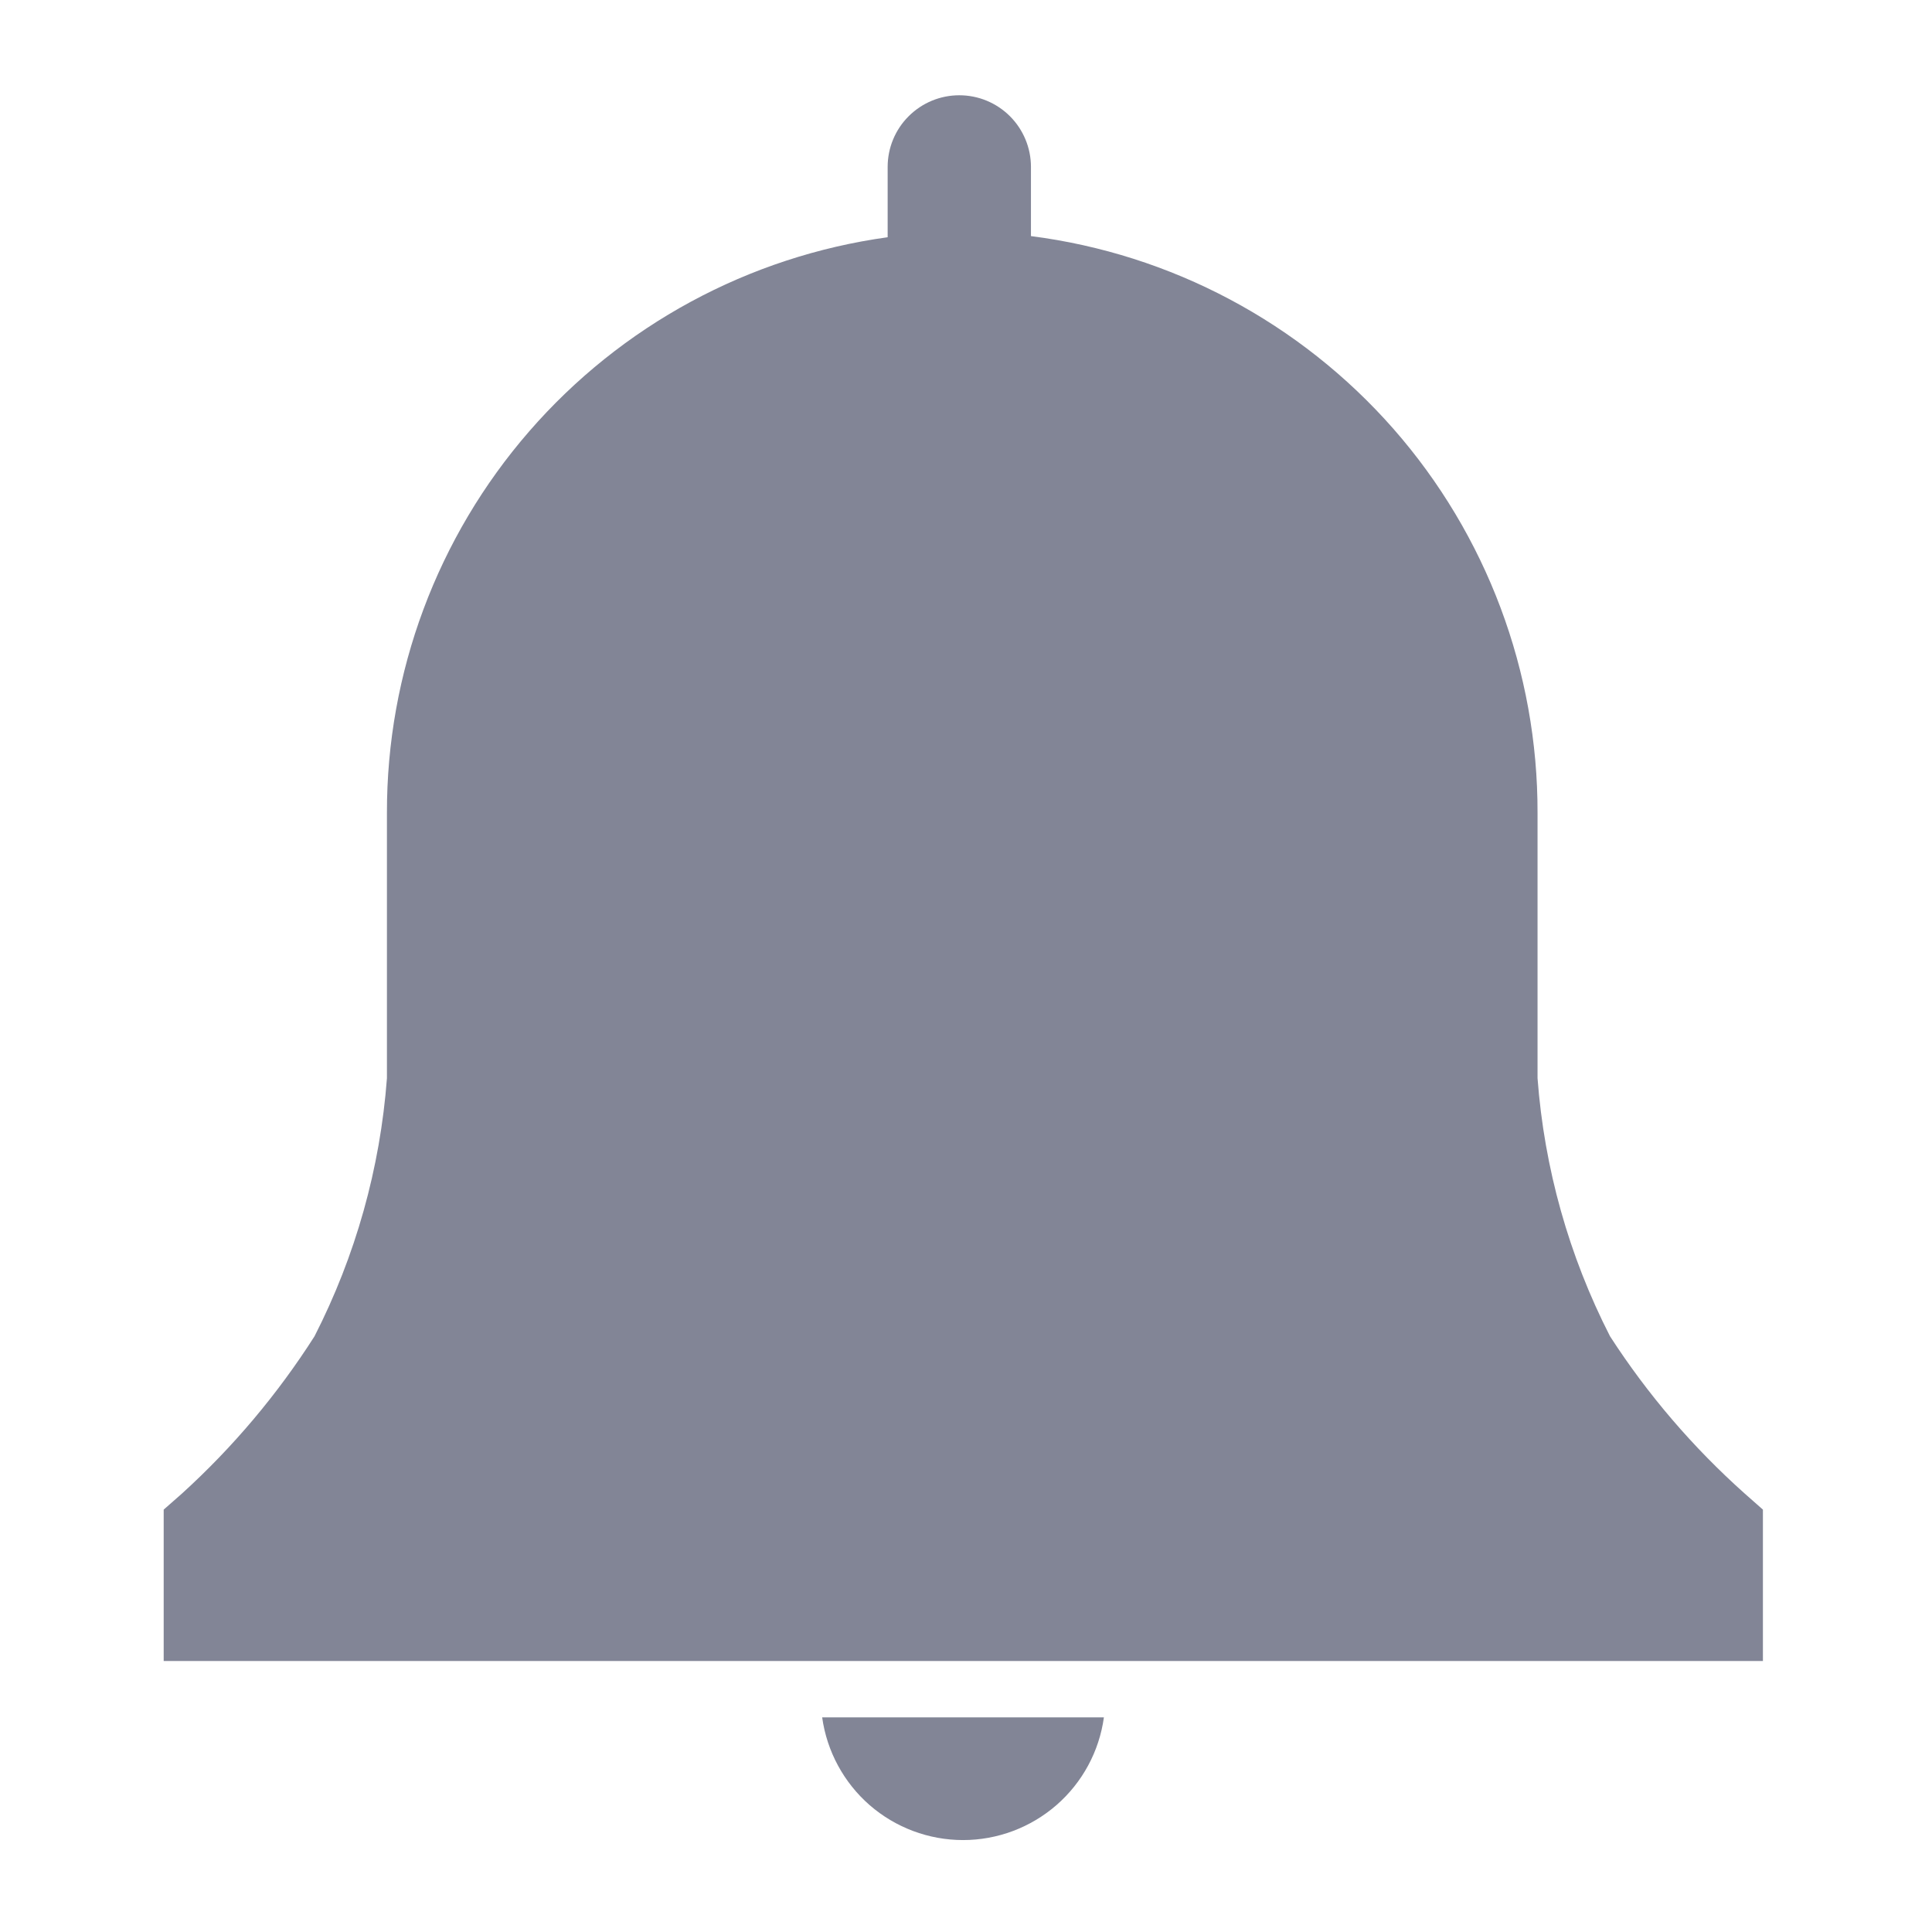 <svg width="29" height="29" viewBox="0 0 29 29" fill="none" xmlns="http://www.w3.org/2000/svg">
<path d="M26.462 22.66L26.189 22.419C25.412 21.726 24.732 20.932 24.167 20.058C23.55 18.852 23.18 17.535 23.079 16.184V12.204C23.084 10.082 22.315 8.031 20.915 6.436C19.514 4.842 17.58 3.813 15.475 3.544V2.505C15.475 2.22 15.361 1.946 15.16 1.745C14.958 1.543 14.685 1.43 14.399 1.43C14.114 1.43 13.841 1.543 13.639 1.745C13.437 1.946 13.324 2.22 13.324 2.505V3.561C11.238 3.849 9.327 4.883 7.945 6.473C6.563 8.062 5.804 10.098 5.808 12.204V16.184C5.707 17.535 5.337 18.852 4.721 20.058C4.165 20.93 3.496 21.724 2.731 22.419L2.457 22.66V24.932H26.462V22.66Z" fill="#828596"/>
<path d="M12.341 25.778C12.412 26.288 12.665 26.756 13.053 27.095C13.442 27.433 13.94 27.62 14.456 27.62C14.971 27.62 15.469 27.433 15.858 27.095C16.247 26.756 16.5 26.288 16.57 25.778H12.341Z" fill="#828596"/>
</svg>
